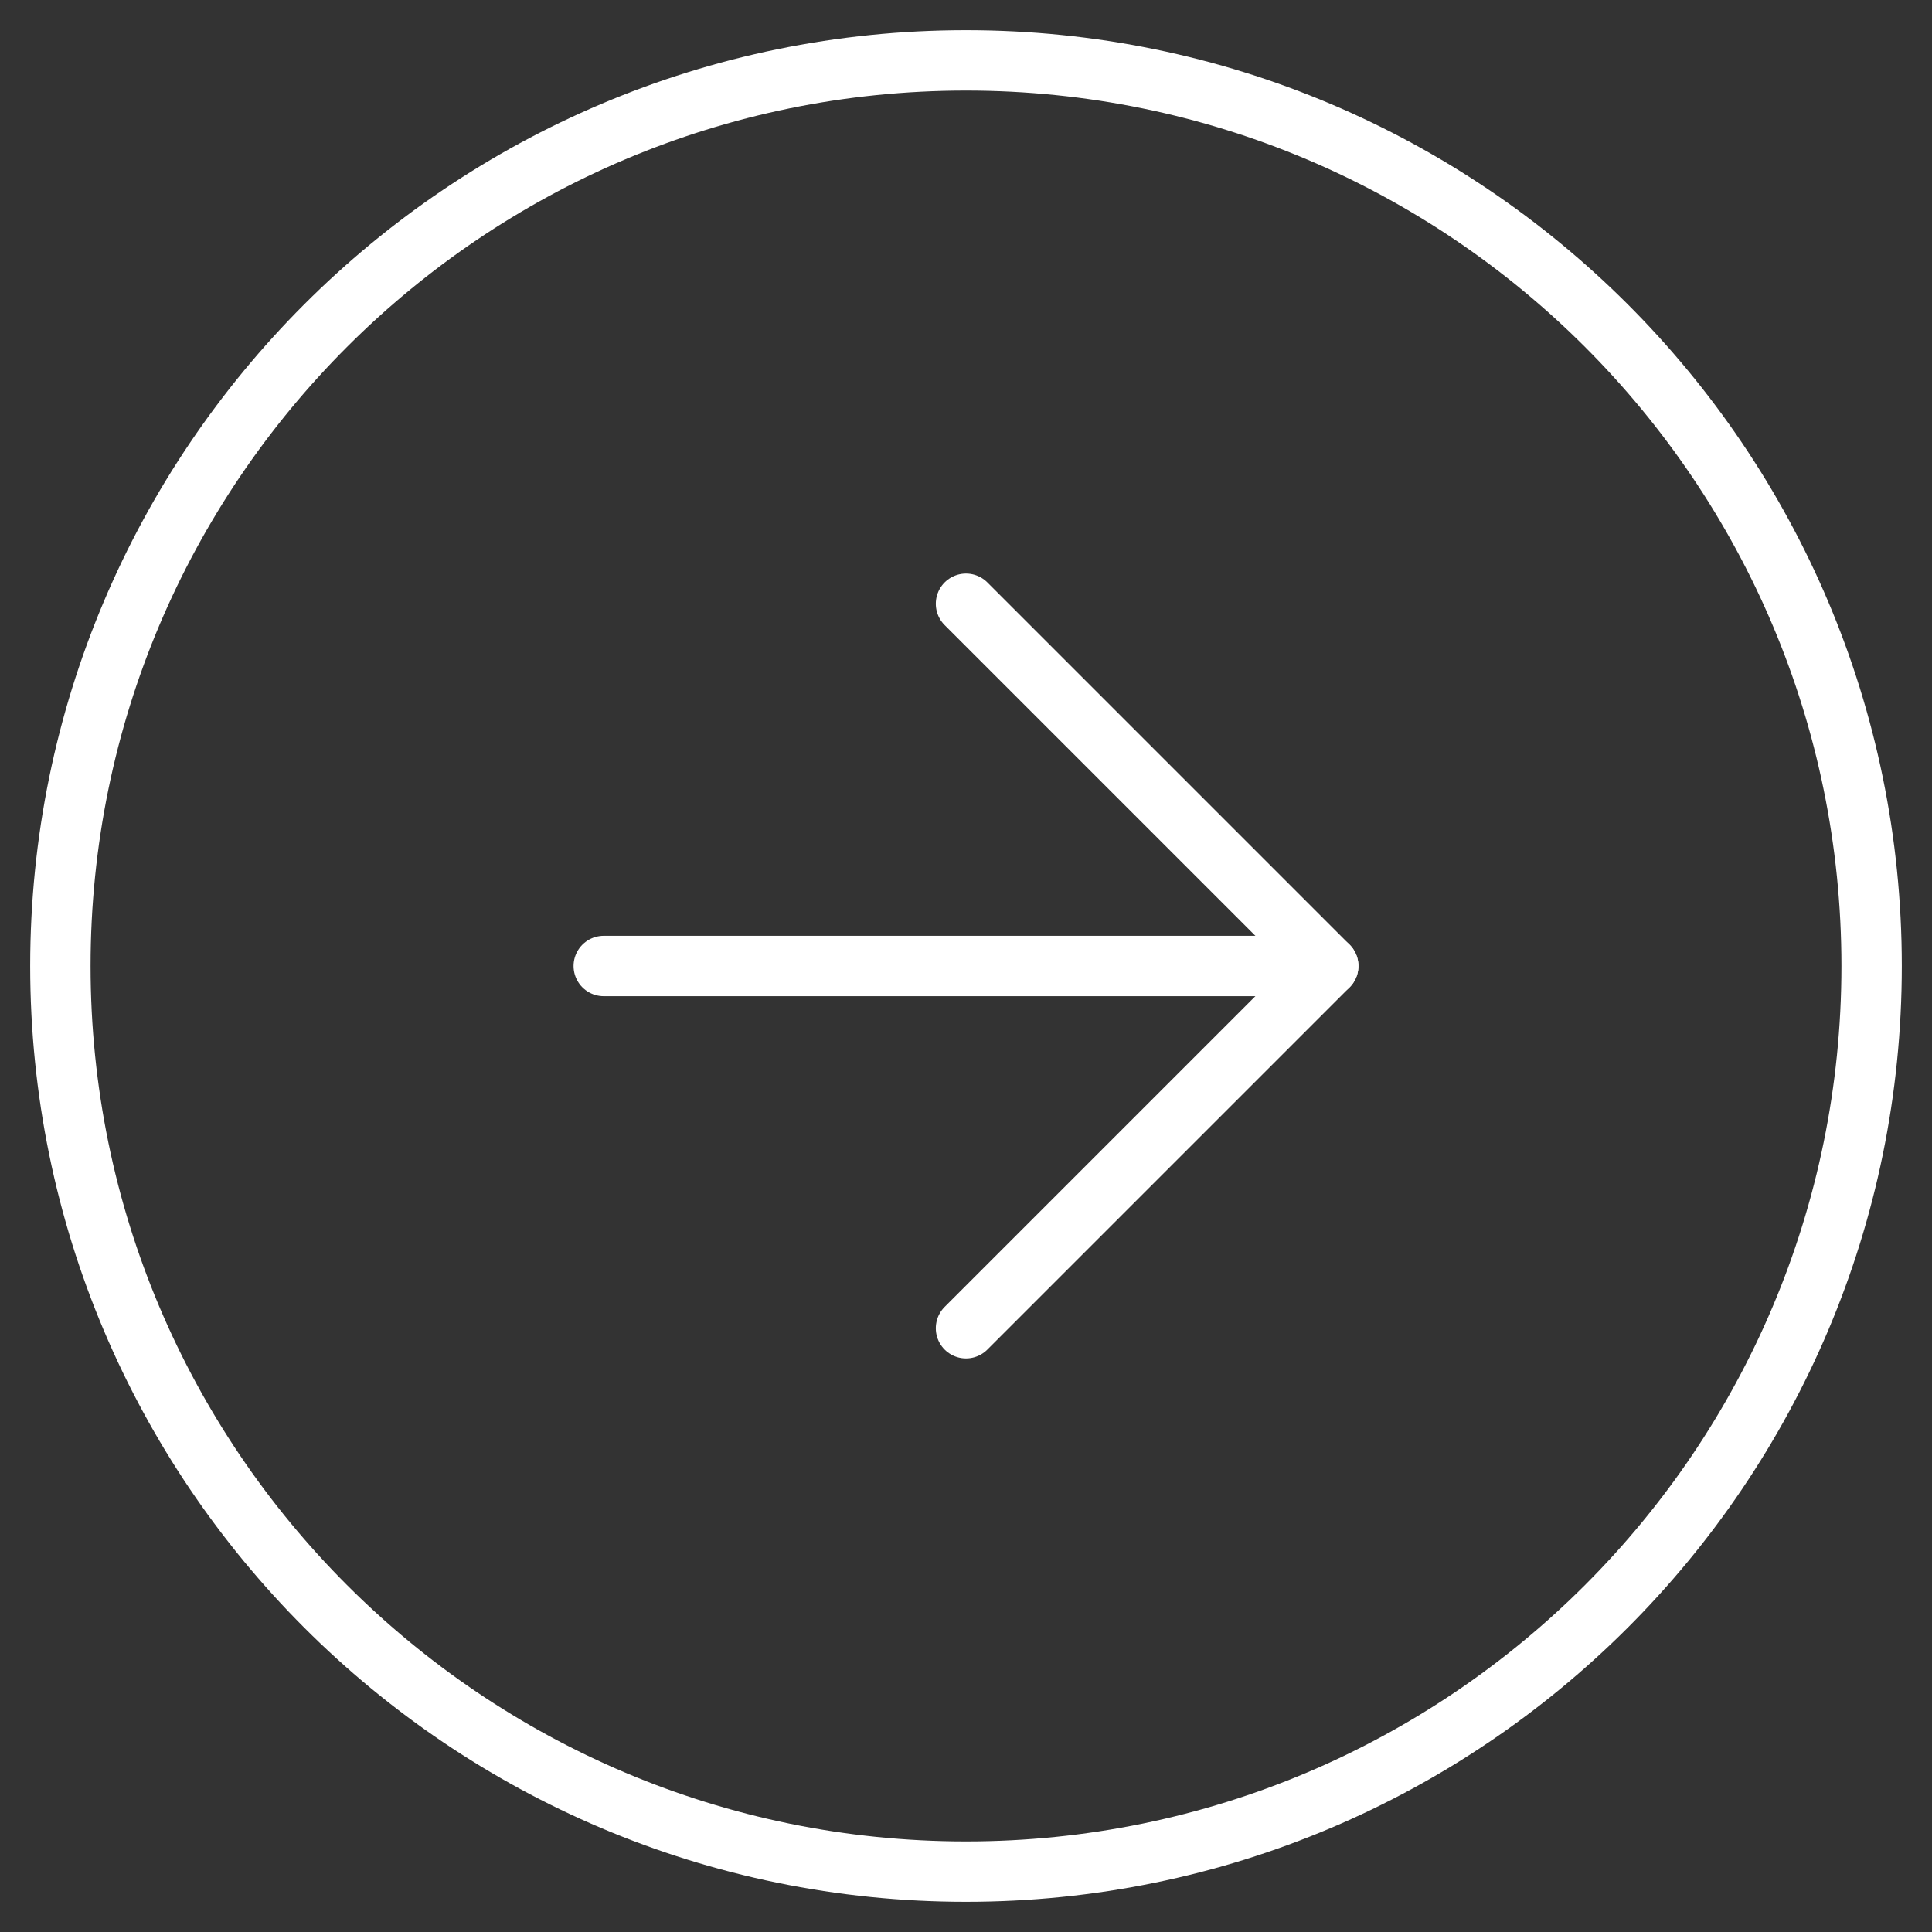 <svg width="32" height="32" viewBox="0 0 32 32" fill="none" xmlns="http://www.w3.org/2000/svg">
<rect x="0" y="0" width="32" height="32" fill="#333333" stroke="none"/>
<path d="M16 31C24.284 31 31 24.284 31 16C31 7.716 24.284 1 16 1C7.716 1 1 7.716 1 16C1 24.284 7.716 31 16 31Z" stroke="white" stroke-linecap="round" stroke-linejoin="round"/>
<path d="M16 22L22 16L16 10" stroke="white" stroke-linecap="round" stroke-linejoin="round"/>
<path d="M10 16H22" stroke="white" stroke-linecap="round" stroke-linejoin="round"/>
</svg>
